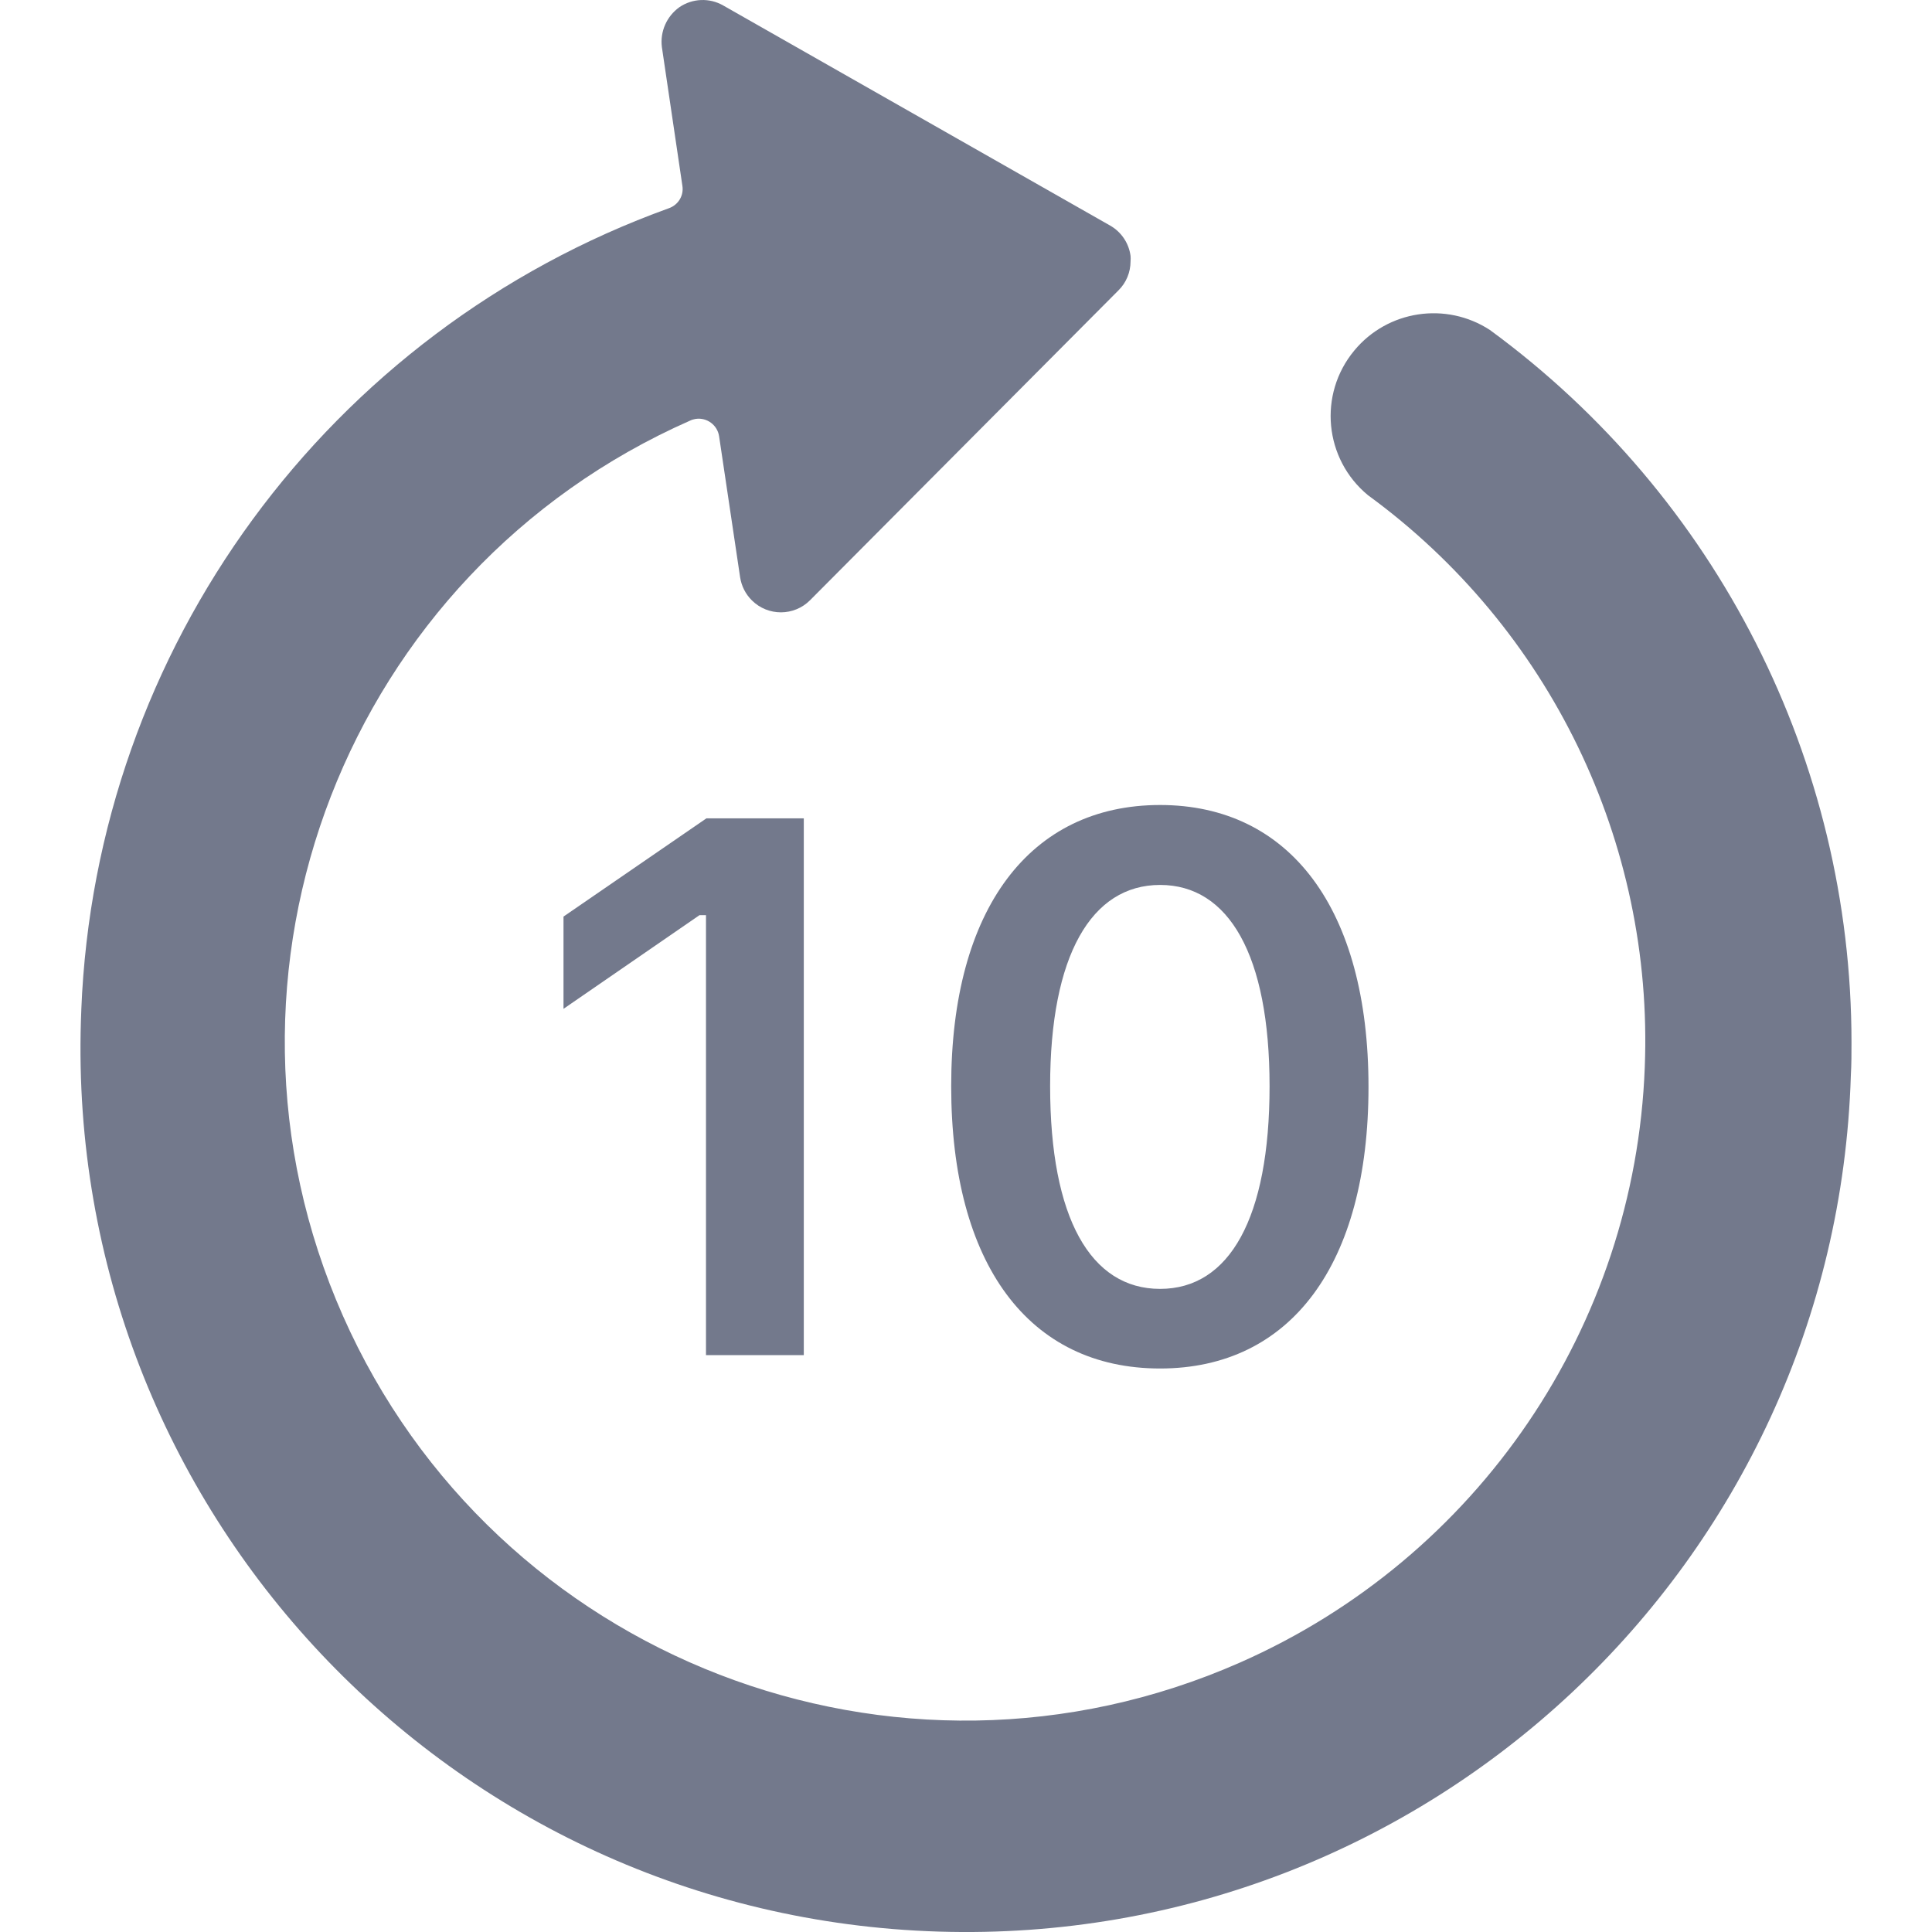 <svg width="24" height="24" viewBox="0 0 24 24" fill="none" xmlns="http://www.w3.org/2000/svg">
<path d="M1.01 12.541C1.189 8.049 4.076 4.113 8.311 2.586C8.426 2.545 8.496 2.429 8.477 2.309L8.222 0.584C8.198 0.392 8.282 0.202 8.44 0.089L8.44 0.089C8.602 -0.021 8.813 -0.03 8.984 0.068L13.792 2.803C13.93 2.882 14.023 3.021 14.044 3.178C14.046 3.201 14.046 3.224 14.044 3.247C14.044 3.381 13.991 3.511 13.895 3.606L10.063 7.456C9.864 7.656 9.54 7.657 9.34 7.458C9.261 7.38 9.211 7.28 9.194 7.171L8.933 5.42C8.912 5.28 8.782 5.183 8.641 5.204C8.619 5.208 8.596 5.214 8.575 5.224L8.575 5.224C4.307 7.105 2.375 12.085 4.26 16.346C6.146 20.607 11.134 22.535 15.403 20.653C18.358 19.35 20.311 16.479 20.432 13.256C20.542 10.464 19.253 7.801 16.994 6.152C16.449 5.703 16.373 4.898 16.823 4.355C17.237 3.854 17.963 3.744 18.508 4.099L18.508 4.099C21.331 6.167 23 9.454 23 12.95C23 13.084 23 13.22 22.992 13.358L22.992 13.358C22.805 19.419 17.733 24.181 11.661 23.995C5.59 23.809 0.819 18.745 1.005 12.685C1.007 12.64 1.008 12.595 1.01 12.549L1.01 12.541Z" fill="#73798C"/>
<path d="M8.77 16.834H9.985V10.166H8.775L7 11.386V12.532L8.69 11.368H8.77V16.834Z" fill="#73798C"/>
<path d="M14.411 17C16.035 17 17 15.706 17 13.502C17 11.289 16.021 10 14.411 10C12.796 10 11.816 11.289 11.816 13.493C11.816 15.706 12.781 17 14.411 17ZM14.411 16.011C13.549 16.011 13.045 15.133 13.045 13.493C13.045 11.867 13.558 10.993 14.411 10.993C15.263 10.993 15.771 11.862 15.771 13.493C15.771 15.133 15.272 16.011 14.411 16.011Z" fill="#73798C"/>
</svg>
